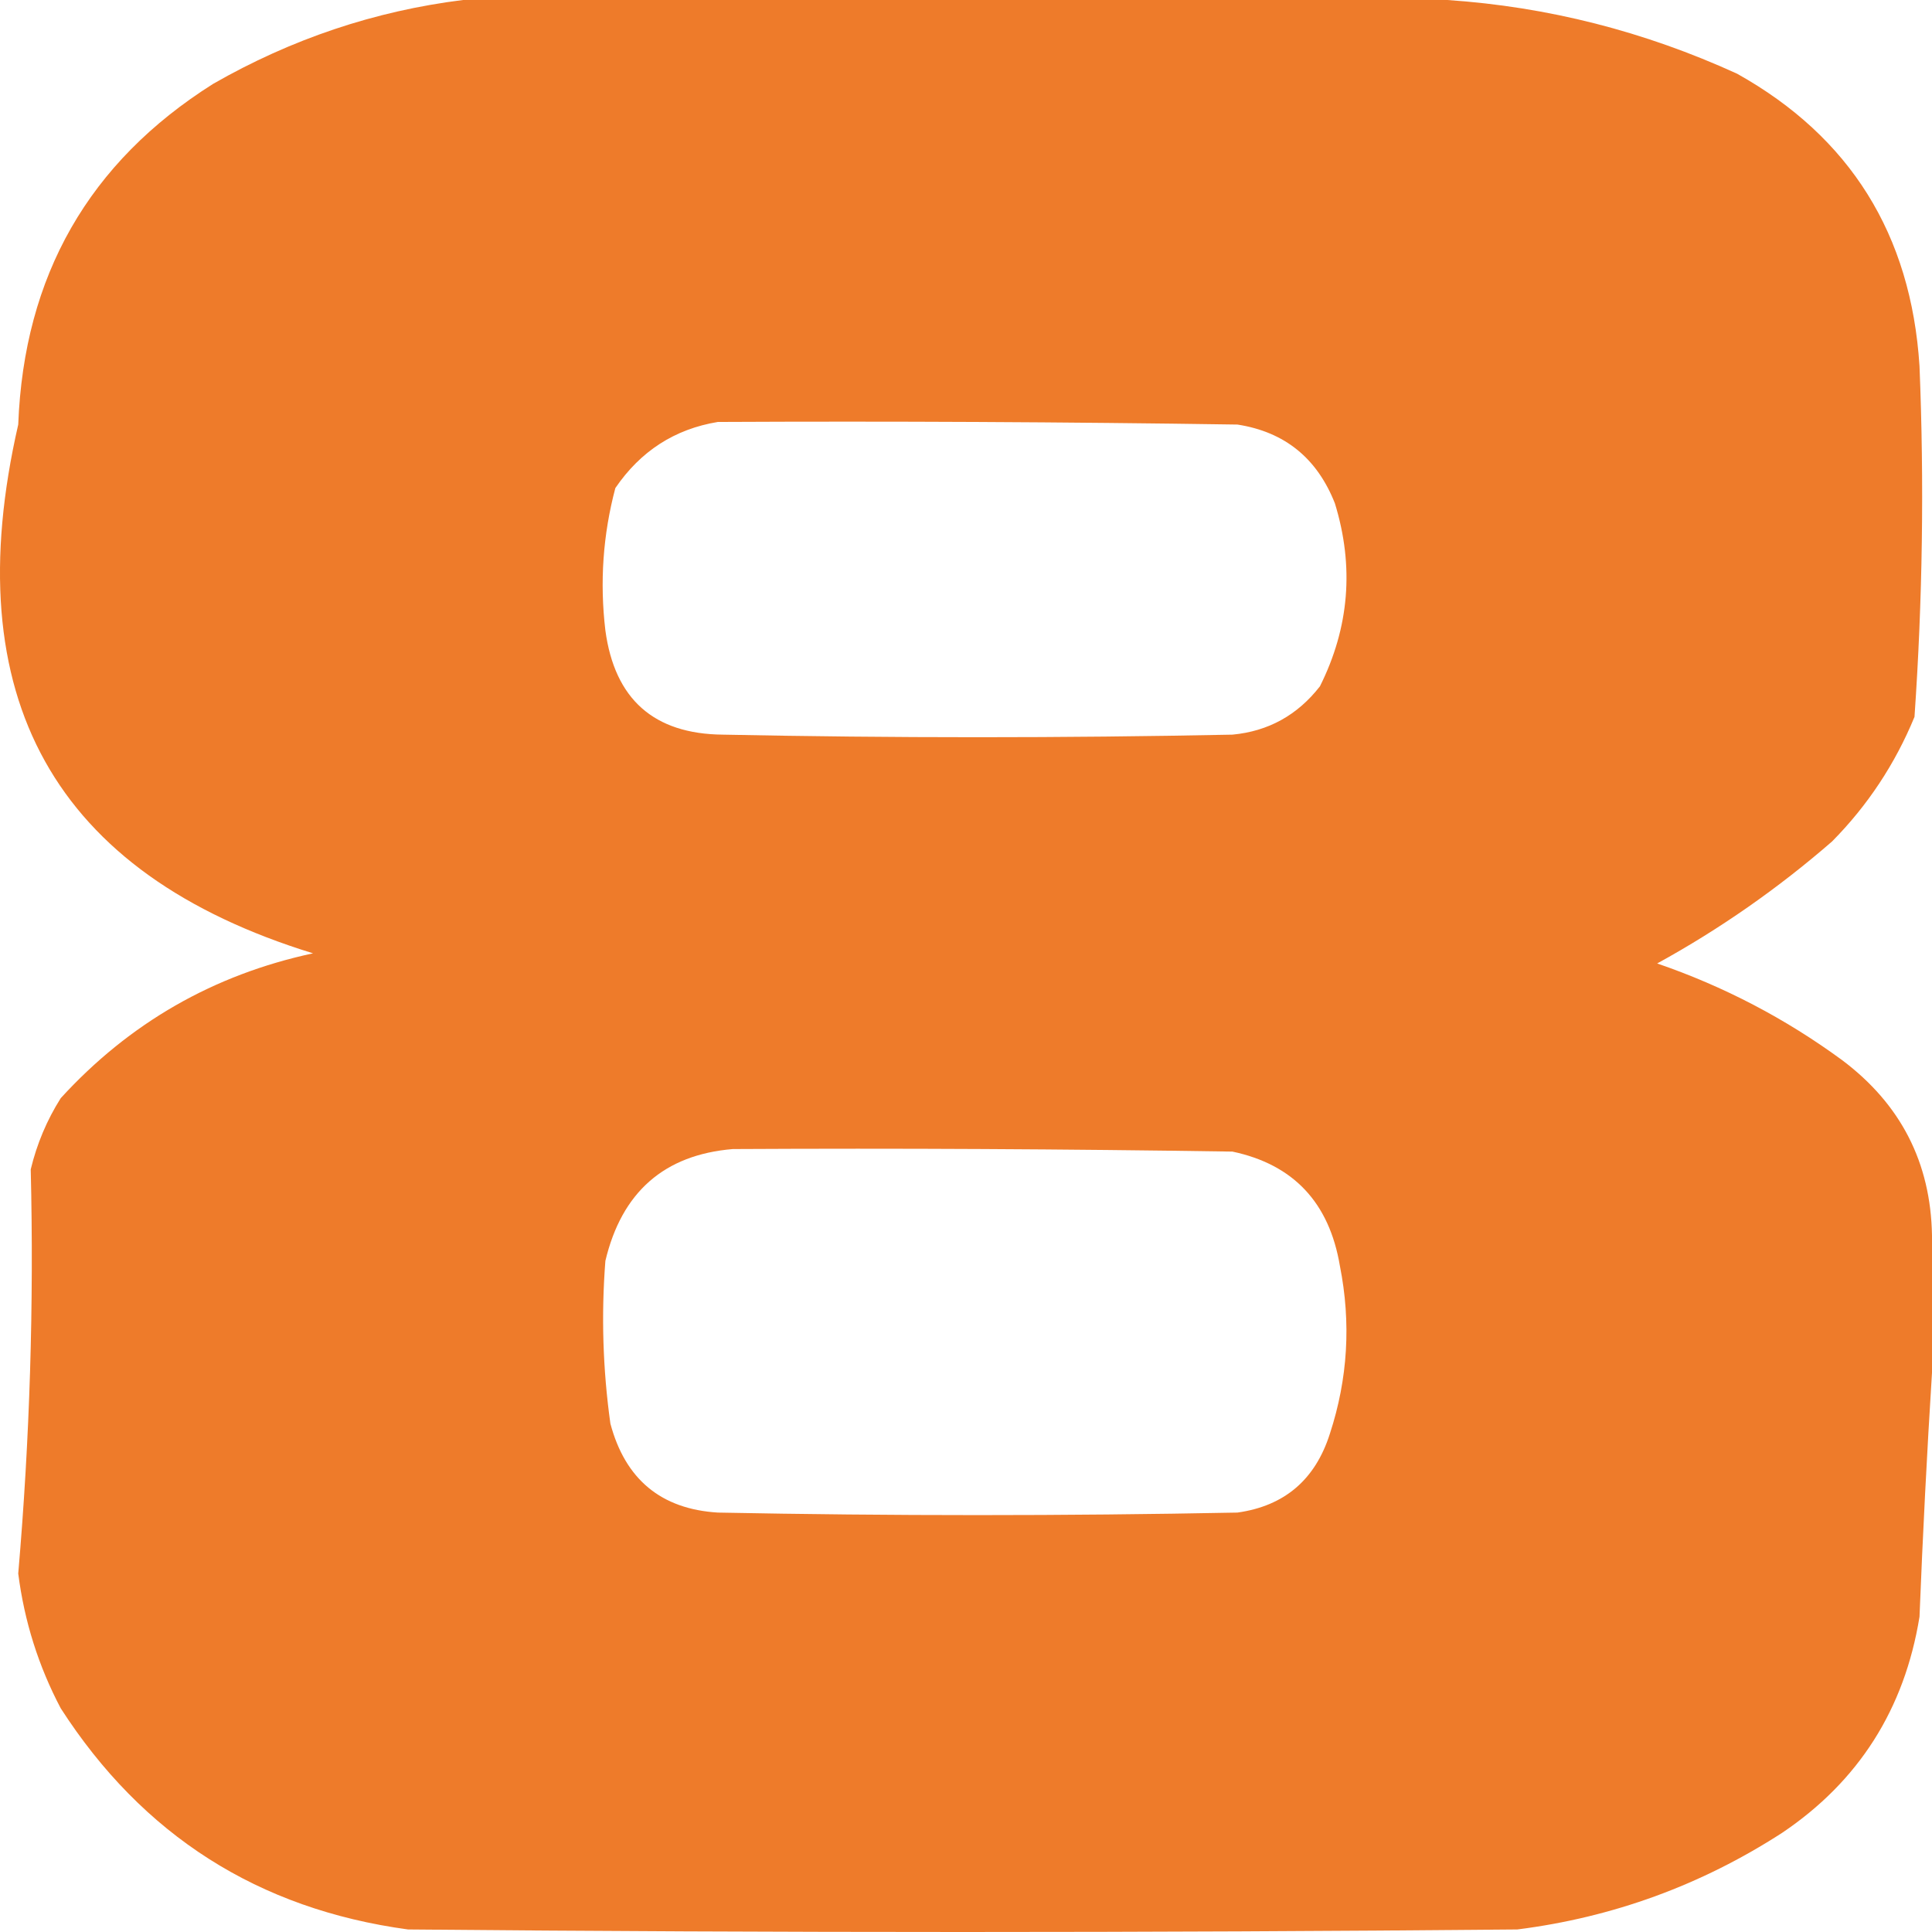 <svg width="32" height="32" viewBox="0 0 32 32" fill="none" xmlns="http://www.w3.org/2000/svg">
    <path opacity="0.993" fill-rule="evenodd" clip-rule="evenodd"
        d="M7.668 0C13.103 0 18.537 0 23.972 0C25.636 0.112 27.235 0.519 28.772 1.221C30.646 2.269 31.653 3.883 31.793 6.063C31.872 8.004 31.844 9.941 31.71 11.874C31.389 12.653 30.934 13.341 30.345 13.937C29.451 14.714 28.486 15.388 27.448 15.958C28.549 16.336 29.57 16.869 30.51 17.558C31.483 18.288 31.979 19.256 32 20.463C32 21.221 32 21.979 32 22.737C31.916 24.07 31.847 25.417 31.793 26.779C31.544 28.311 30.785 29.504 29.517 30.358C28.175 31.225 26.712 31.758 25.131 31.958C19.006 32.014 12.882 32.014 6.758 31.958C4.279 31.621 2.362 30.4 1.006 28.295C0.637 27.596 0.403 26.852 0.302 26.063C0.494 23.835 0.563 21.604 0.509 19.368C0.611 18.946 0.776 18.553 1.006 18.189C2.143 16.944 3.537 16.144 5.185 15.79C0.894 14.469 -0.734 11.55 0.302 7.032C0.396 4.568 1.472 2.687 3.53 1.389C4.827 0.646 6.206 0.182 7.668 0ZM11.889 6.989C14.758 6.975 17.627 6.989 20.496 7.032C21.277 7.153 21.815 7.588 22.11 8.337C22.432 9.384 22.349 10.394 21.862 11.368C21.49 11.845 21.008 12.112 20.413 12.168C17.599 12.225 14.786 12.225 11.972 12.168C10.83 12.157 10.181 11.581 10.027 10.442C9.932 9.642 9.987 8.856 10.192 8.084C10.609 7.472 11.175 7.107 11.889 6.989ZM12.137 19.032C14.896 19.017 17.655 19.032 20.413 19.074C21.424 19.288 22.017 19.919 22.193 20.968C22.38 21.91 22.325 22.836 22.027 23.747C21.785 24.509 21.274 24.944 20.496 25.053C17.627 25.109 14.758 25.109 11.889 25.053C10.95 24.995 10.356 24.503 10.11 23.579C9.985 22.684 9.957 21.786 10.027 20.884C10.298 19.744 11.002 19.127 12.137 19.032Z"
        fill="#EE7B2A" />
</svg>